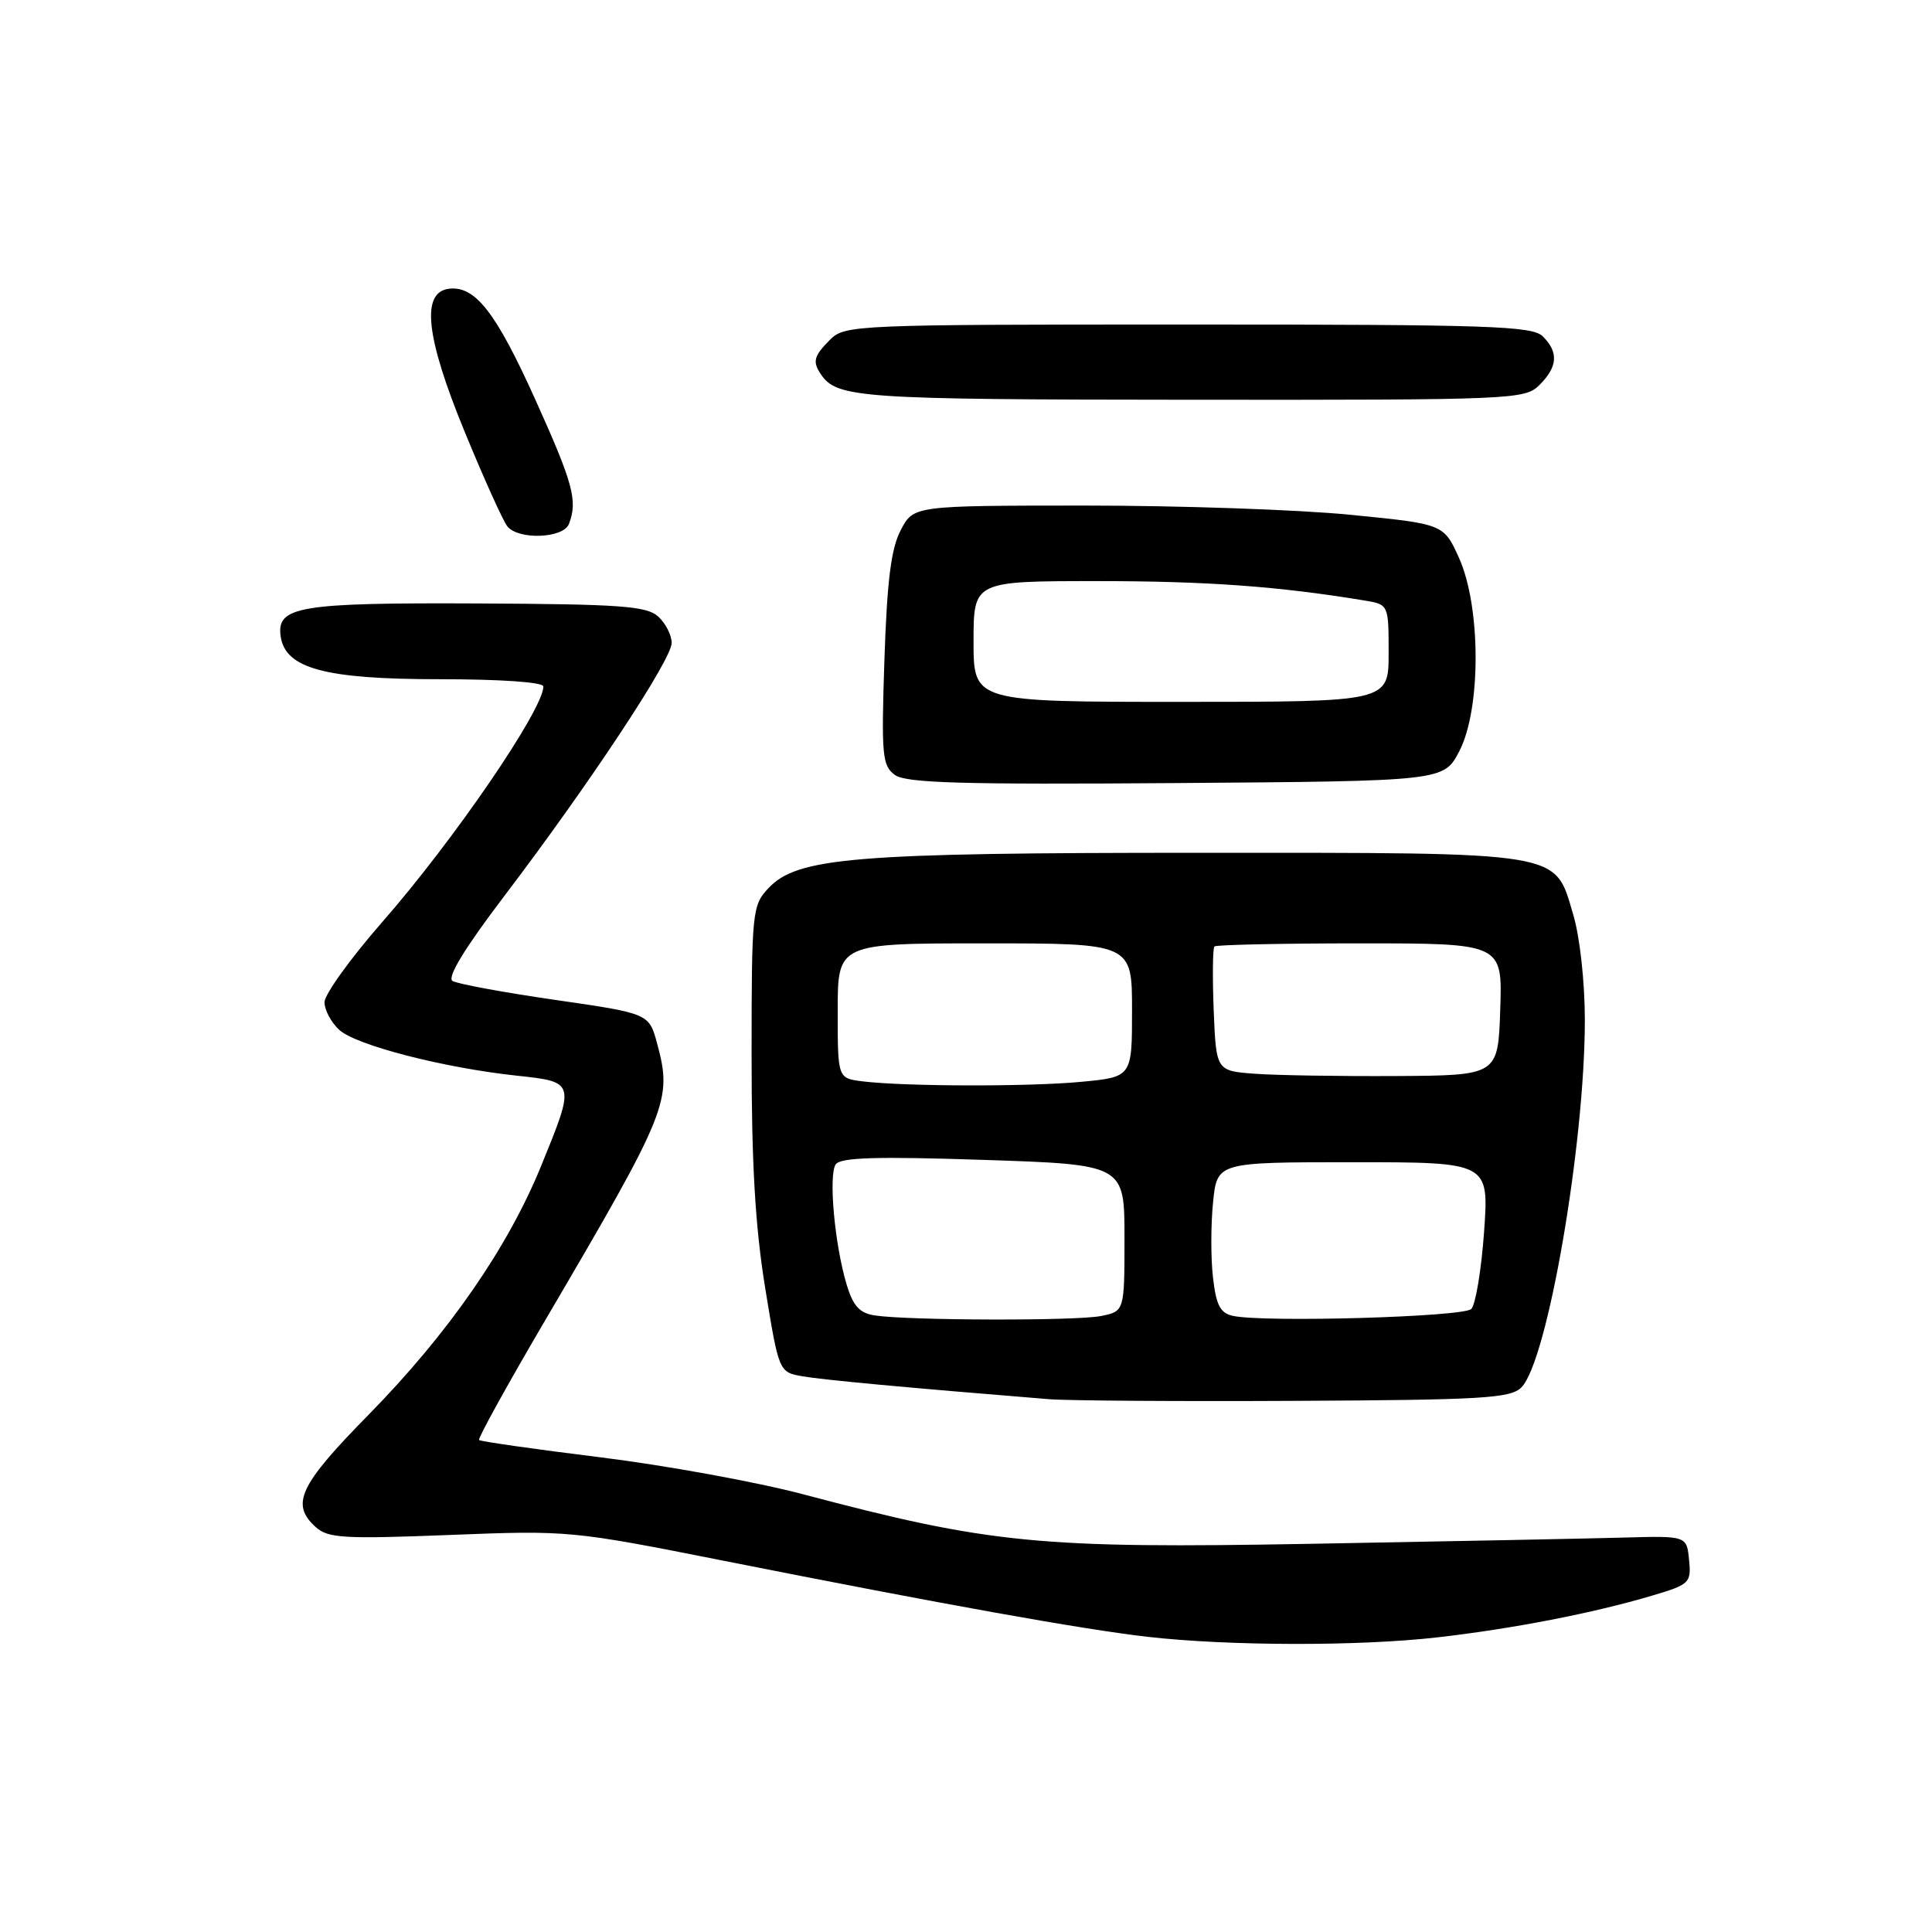 <?xml version="1.0" encoding="UTF-8" standalone="no"?>
<!DOCTYPE svg PUBLIC "-//W3C//DTD SVG 1.1//EN" "http://www.w3.org/Graphics/SVG/1.1/DTD/svg11.dtd" >
<svg xmlns="http://www.w3.org/2000/svg" xmlns:xlink="http://www.w3.org/1999/xlink" version="1.1" viewBox="0 0 256 256">
 <g >
 <path fill="currentColor"
d=" M 190.46 216.96 C 200.51 215.81 211.13 213.74 218.91 211.43 C 223.90 209.95 224.11 209.75 223.81 206.69 C 223.50 203.50 223.50 203.50 215.00 203.74 C 210.32 203.87 191.82 204.24 173.87 204.56 C 137.75 205.21 131.22 204.57 106.38 197.99 C 100.26 196.37 88.19 194.17 79.54 193.10 C 70.90 192.03 63.67 191.00 63.48 190.81 C 63.29 190.62 67.22 183.50 72.22 174.98 C 88.56 147.15 89.10 145.81 87.08 138.30 C 86.00 134.29 86.00 134.29 73.55 132.49 C 66.71 131.50 60.59 130.37 59.96 129.98 C 59.21 129.51 61.58 125.63 66.79 118.77 C 78.06 103.94 89.00 87.40 89.00 85.19 C 89.00 84.16 88.19 82.58 87.21 81.69 C 85.68 80.30 82.19 80.05 63.27 79.96 C 39.62 79.85 36.62 80.35 37.19 84.32 C 37.80 88.58 43.06 90.00 58.25 90.00 C 66.33 90.00 72.00 90.39 72.00 90.96 C 72.00 94.00 60.14 111.34 50.62 122.21 C 46.43 127.00 43.00 131.77 43.00 132.80 C 43.00 133.84 43.89 135.49 44.97 136.48 C 47.22 138.51 58.81 141.50 68.47 142.53 C 76.26 143.37 76.25 143.35 71.70 154.50 C 67.27 165.36 59.39 176.72 48.82 187.48 C 39.64 196.82 38.47 199.31 41.84 202.35 C 43.46 203.82 45.58 203.94 59.59 203.39 C 75.35 202.77 75.69 202.80 96.00 206.83 C 125.16 212.62 143.35 215.88 152.00 216.88 C 162.74 218.11 180.05 218.15 190.46 216.96 Z  M 201.59 183.84 C 205.04 180.39 210.00 151.66 210.00 135.13 C 210.00 130.16 209.34 124.12 208.46 121.19 C 205.95 112.73 207.60 113.00 158.91 113.00 C 113.03 113.00 105.66 113.61 101.81 117.70 C 99.68 119.97 99.59 120.80 99.59 139.78 C 99.58 154.11 100.07 162.55 101.39 170.66 C 103.21 181.82 103.21 181.82 106.36 182.37 C 109.04 182.84 120.24 183.88 139.00 185.40 C 141.47 185.60 156.20 185.70 171.72 185.62 C 196.43 185.50 200.15 185.28 201.59 183.84 Z  M 193.37 99.53 C 196.26 93.96 196.24 80.43 193.34 73.96 C 191.30 69.43 191.30 69.43 178.90 68.21 C 172.08 67.53 156.27 66.99 143.78 66.99 C 121.05 67.00 121.05 67.00 119.35 70.25 C 118.07 72.69 117.54 76.95 117.19 87.42 C 116.77 100.09 116.90 101.45 118.57 102.68 C 120.05 103.76 127.41 103.97 155.86 103.76 C 191.30 103.50 191.30 103.50 193.37 99.53 Z  M 75.39 69.42 C 76.57 66.35 75.95 64.07 70.93 52.94 C 65.71 41.37 62.97 37.85 59.50 38.26 C 55.76 38.71 56.40 44.62 61.55 57.16 C 64.11 63.40 66.67 69.06 67.23 69.75 C 68.72 71.58 74.66 71.34 75.39 69.42 Z  M 204.00 51.00 C 206.41 48.59 206.54 46.68 204.43 44.57 C 203.05 43.19 197.39 43.00 157.43 43.00 C 113.33 43.00 111.94 43.06 110.00 45.00 C 107.84 47.16 107.63 47.91 108.77 49.59 C 110.90 52.74 113.83 52.94 157.75 52.97 C 200.69 53.00 202.06 52.94 204.00 51.00 Z  M 115.89 174.30 C 113.89 173.99 113.03 173.03 112.18 170.20 C 110.59 164.89 109.76 155.71 110.74 154.28 C 111.37 153.37 116.14 153.22 130.29 153.69 C 149.00 154.31 149.00 154.31 149.00 164.03 C 149.00 173.75 149.00 173.75 145.88 174.38 C 142.57 175.04 120.31 174.98 115.89 174.30 Z  M 163.37 174.36 C 161.68 173.99 161.14 172.95 160.72 169.21 C 160.43 166.64 160.44 162.16 160.74 159.27 C 161.28 154.00 161.28 154.00 179.29 154.00 C 197.30 154.00 197.30 154.00 196.65 163.20 C 196.29 168.27 195.52 172.88 194.95 173.45 C 193.90 174.50 167.52 175.26 163.37 174.36 Z  M 114.25 143.28 C 111.00 142.87 111.00 142.87 111.00 133.94 C 111.00 125.00 111.00 125.00 130.50 125.00 C 150.00 125.00 150.00 125.00 150.00 133.86 C 150.00 142.71 150.00 142.71 143.25 143.35 C 136.21 144.01 119.86 143.97 114.25 143.28 Z  M 166.32 142.28 C 161.15 141.90 161.15 141.90 160.82 133.86 C 160.65 129.44 160.69 125.64 160.92 125.41 C 161.15 125.19 169.83 125.00 180.21 125.00 C 199.08 125.00 199.08 125.00 198.79 133.75 C 198.50 142.50 198.50 142.50 185.00 142.58 C 177.57 142.62 169.17 142.49 166.32 142.28 Z  M 129.00 85.00 C 129.00 77.00 129.00 77.00 145.43 77.00 C 159.88 77.00 169.32 77.68 180.75 79.56 C 184.00 80.09 184.00 80.09 184.00 86.55 C 184.00 93.00 184.00 93.00 156.50 93.00 C 129.00 93.00 129.00 93.00 129.00 85.00 Z "/>
</g>
</svg>